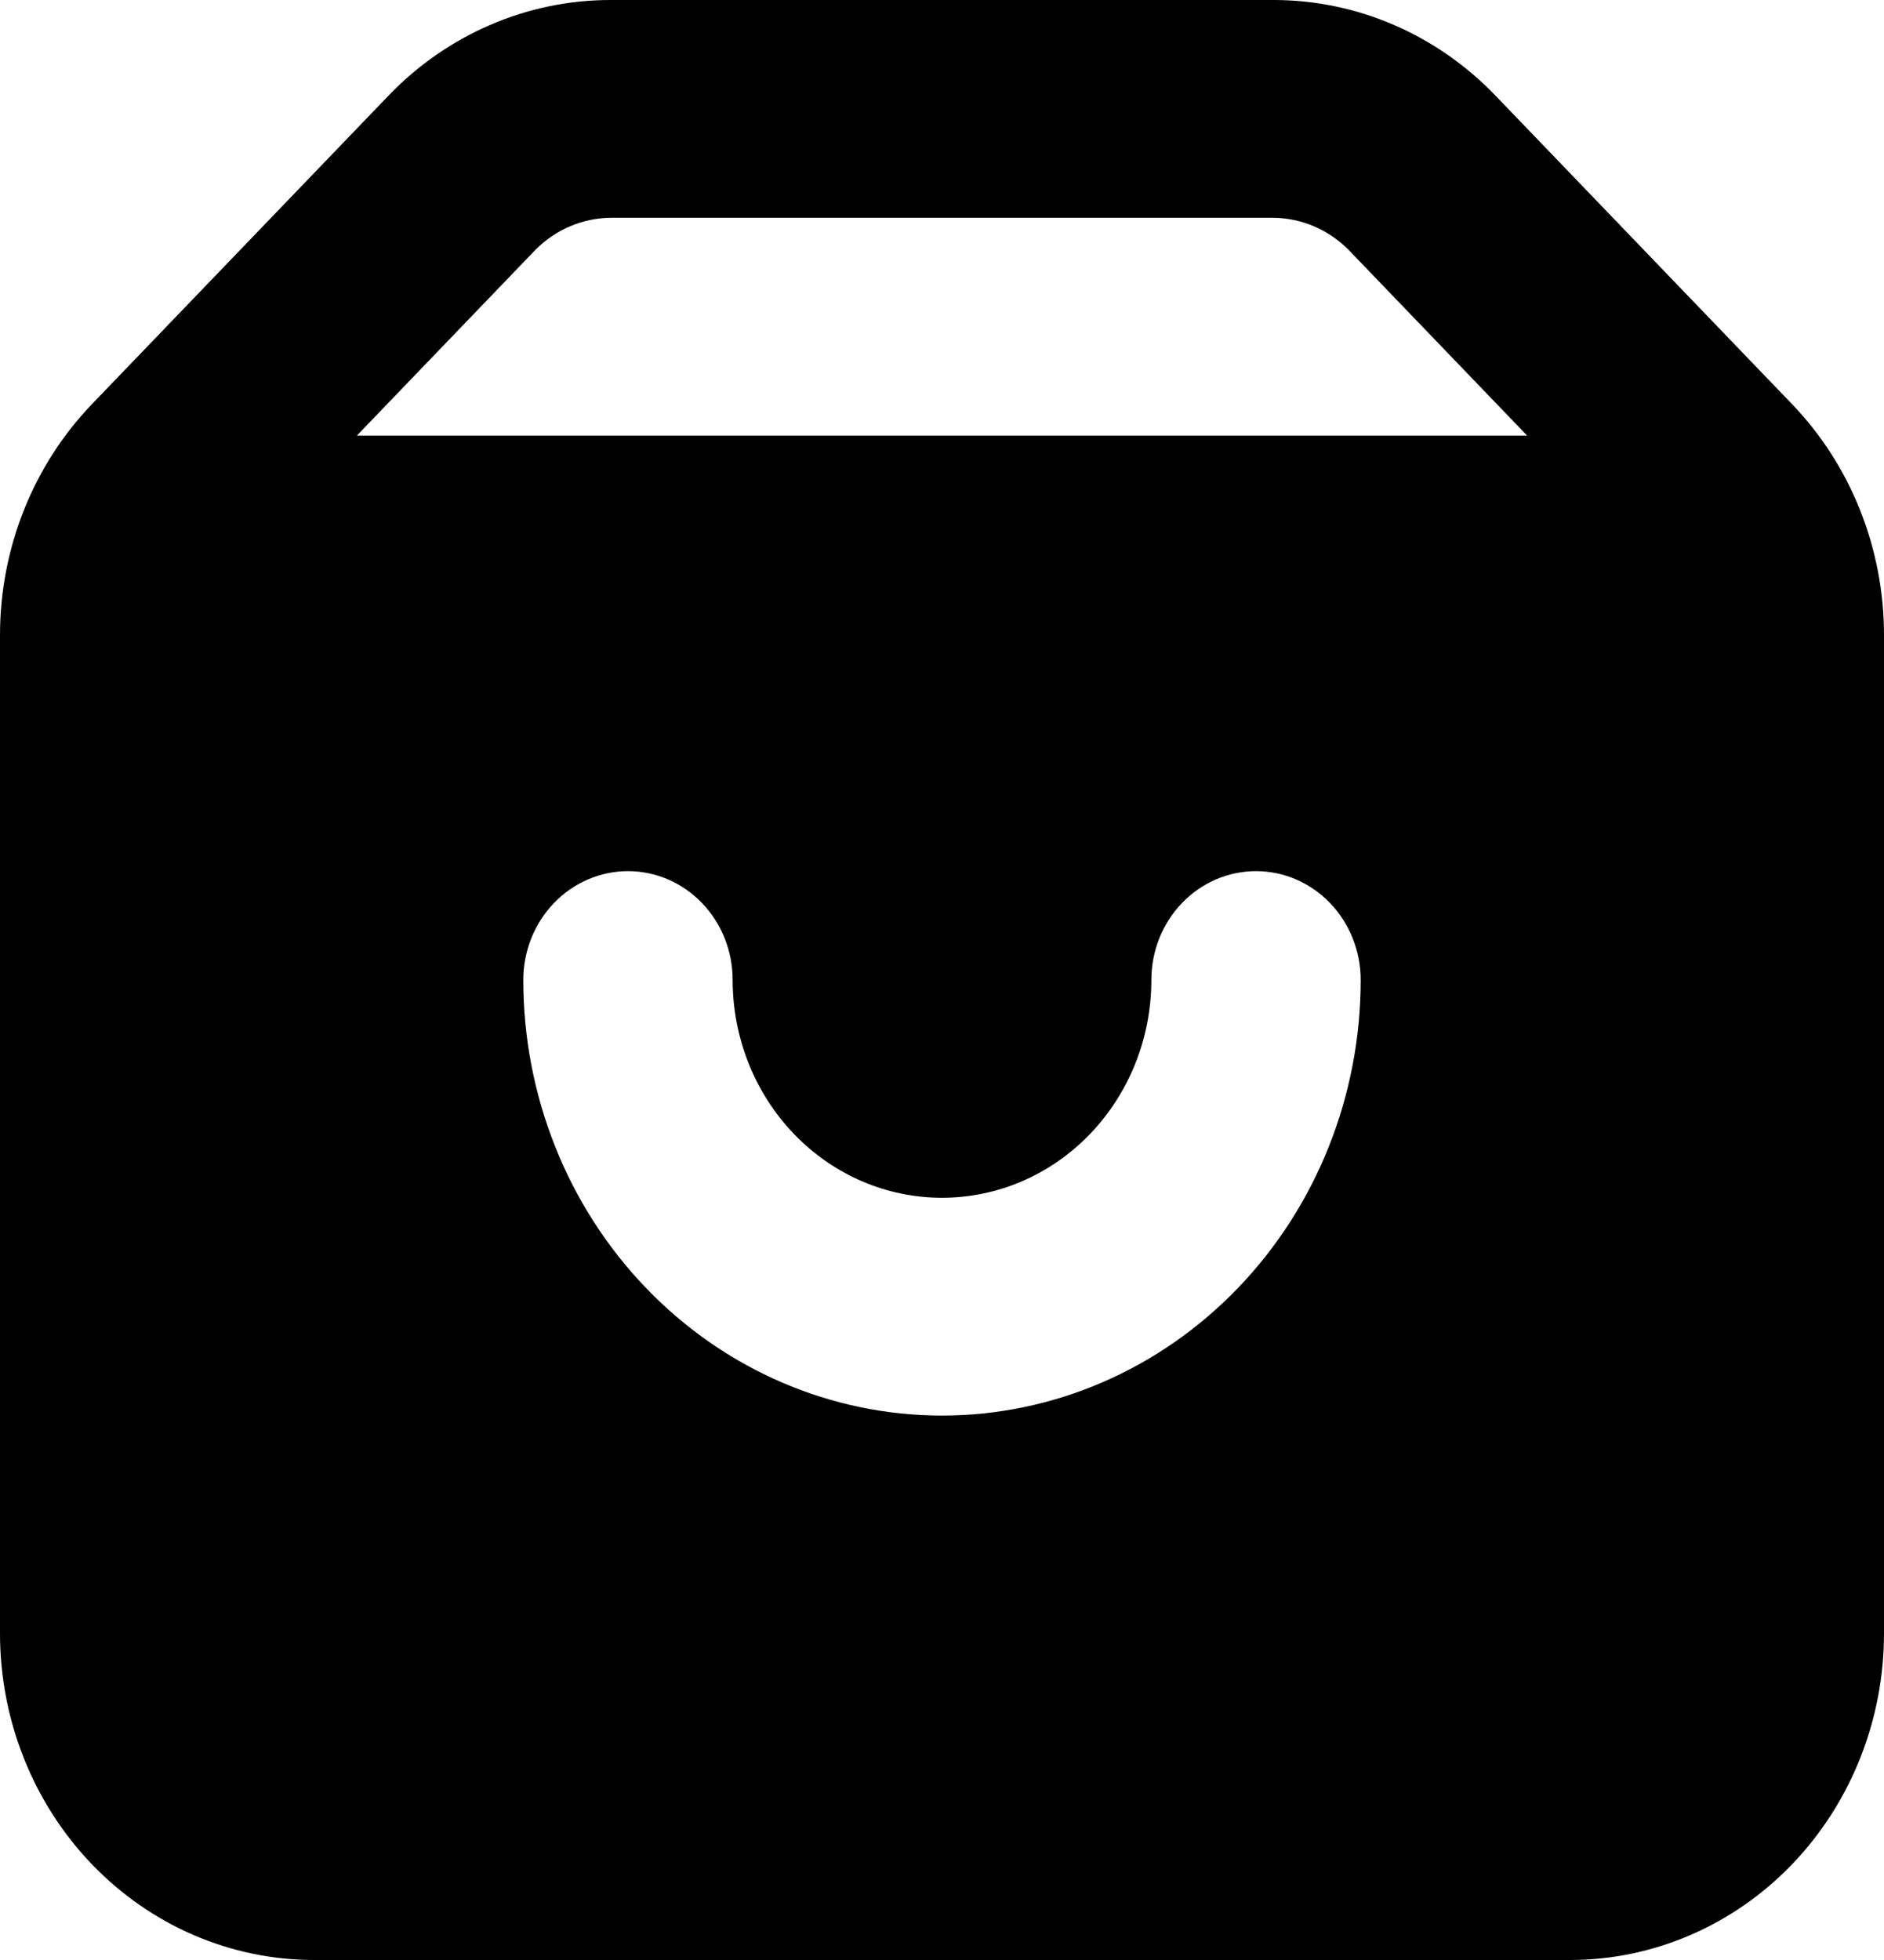 <svg width="25" height="26" viewBox="0 0 25 26" fill="none" xmlns="http://www.w3.org/2000/svg">
<path d="M23.778 5.359L19.847 1.271C19.067 0.458 18.008 0.001 16.903 0H8.097C6.993 0.001 5.933 0.458 5.153 1.271L1.222 5.359C0.441 6.171 0.001 7.272 0 8.421V21.667C0 22.816 0.439 23.918 1.22 24.731C2.002 25.544 3.062 26 4.167 26H20.833C21.938 26 22.998 25.544 23.78 24.731C24.561 23.918 25 22.816 25 21.667V8.421C24.999 7.272 24.559 6.171 23.778 5.359ZM12.5 18.778C11.027 18.778 9.614 18.169 8.572 17.085C7.53 16.002 6.944 14.532 6.944 13C6.944 12.617 7.091 12.249 7.351 11.979C7.612 11.708 7.965 11.556 8.333 11.556C8.702 11.556 9.055 11.708 9.315 11.979C9.576 12.249 9.722 12.617 9.722 13C9.722 13.766 10.015 14.501 10.536 15.043C11.057 15.585 11.763 15.889 12.5 15.889C13.237 15.889 13.943 15.585 14.464 15.043C14.985 14.501 15.278 13.766 15.278 13C15.278 12.617 15.424 12.249 15.685 11.979C15.945 11.708 16.298 11.556 16.667 11.556C17.035 11.556 17.388 11.708 17.649 11.979C17.909 12.249 18.056 12.617 18.056 13C18.056 14.532 17.47 16.002 16.428 17.085C15.386 18.169 13.973 18.778 12.5 18.778ZM4.736 5.778L7.111 3.308C7.377 3.044 7.729 2.894 8.097 2.889H16.903C17.27 2.894 17.623 3.044 17.889 3.308L20.264 5.778H4.736Z" fill="black"/>
</svg>
